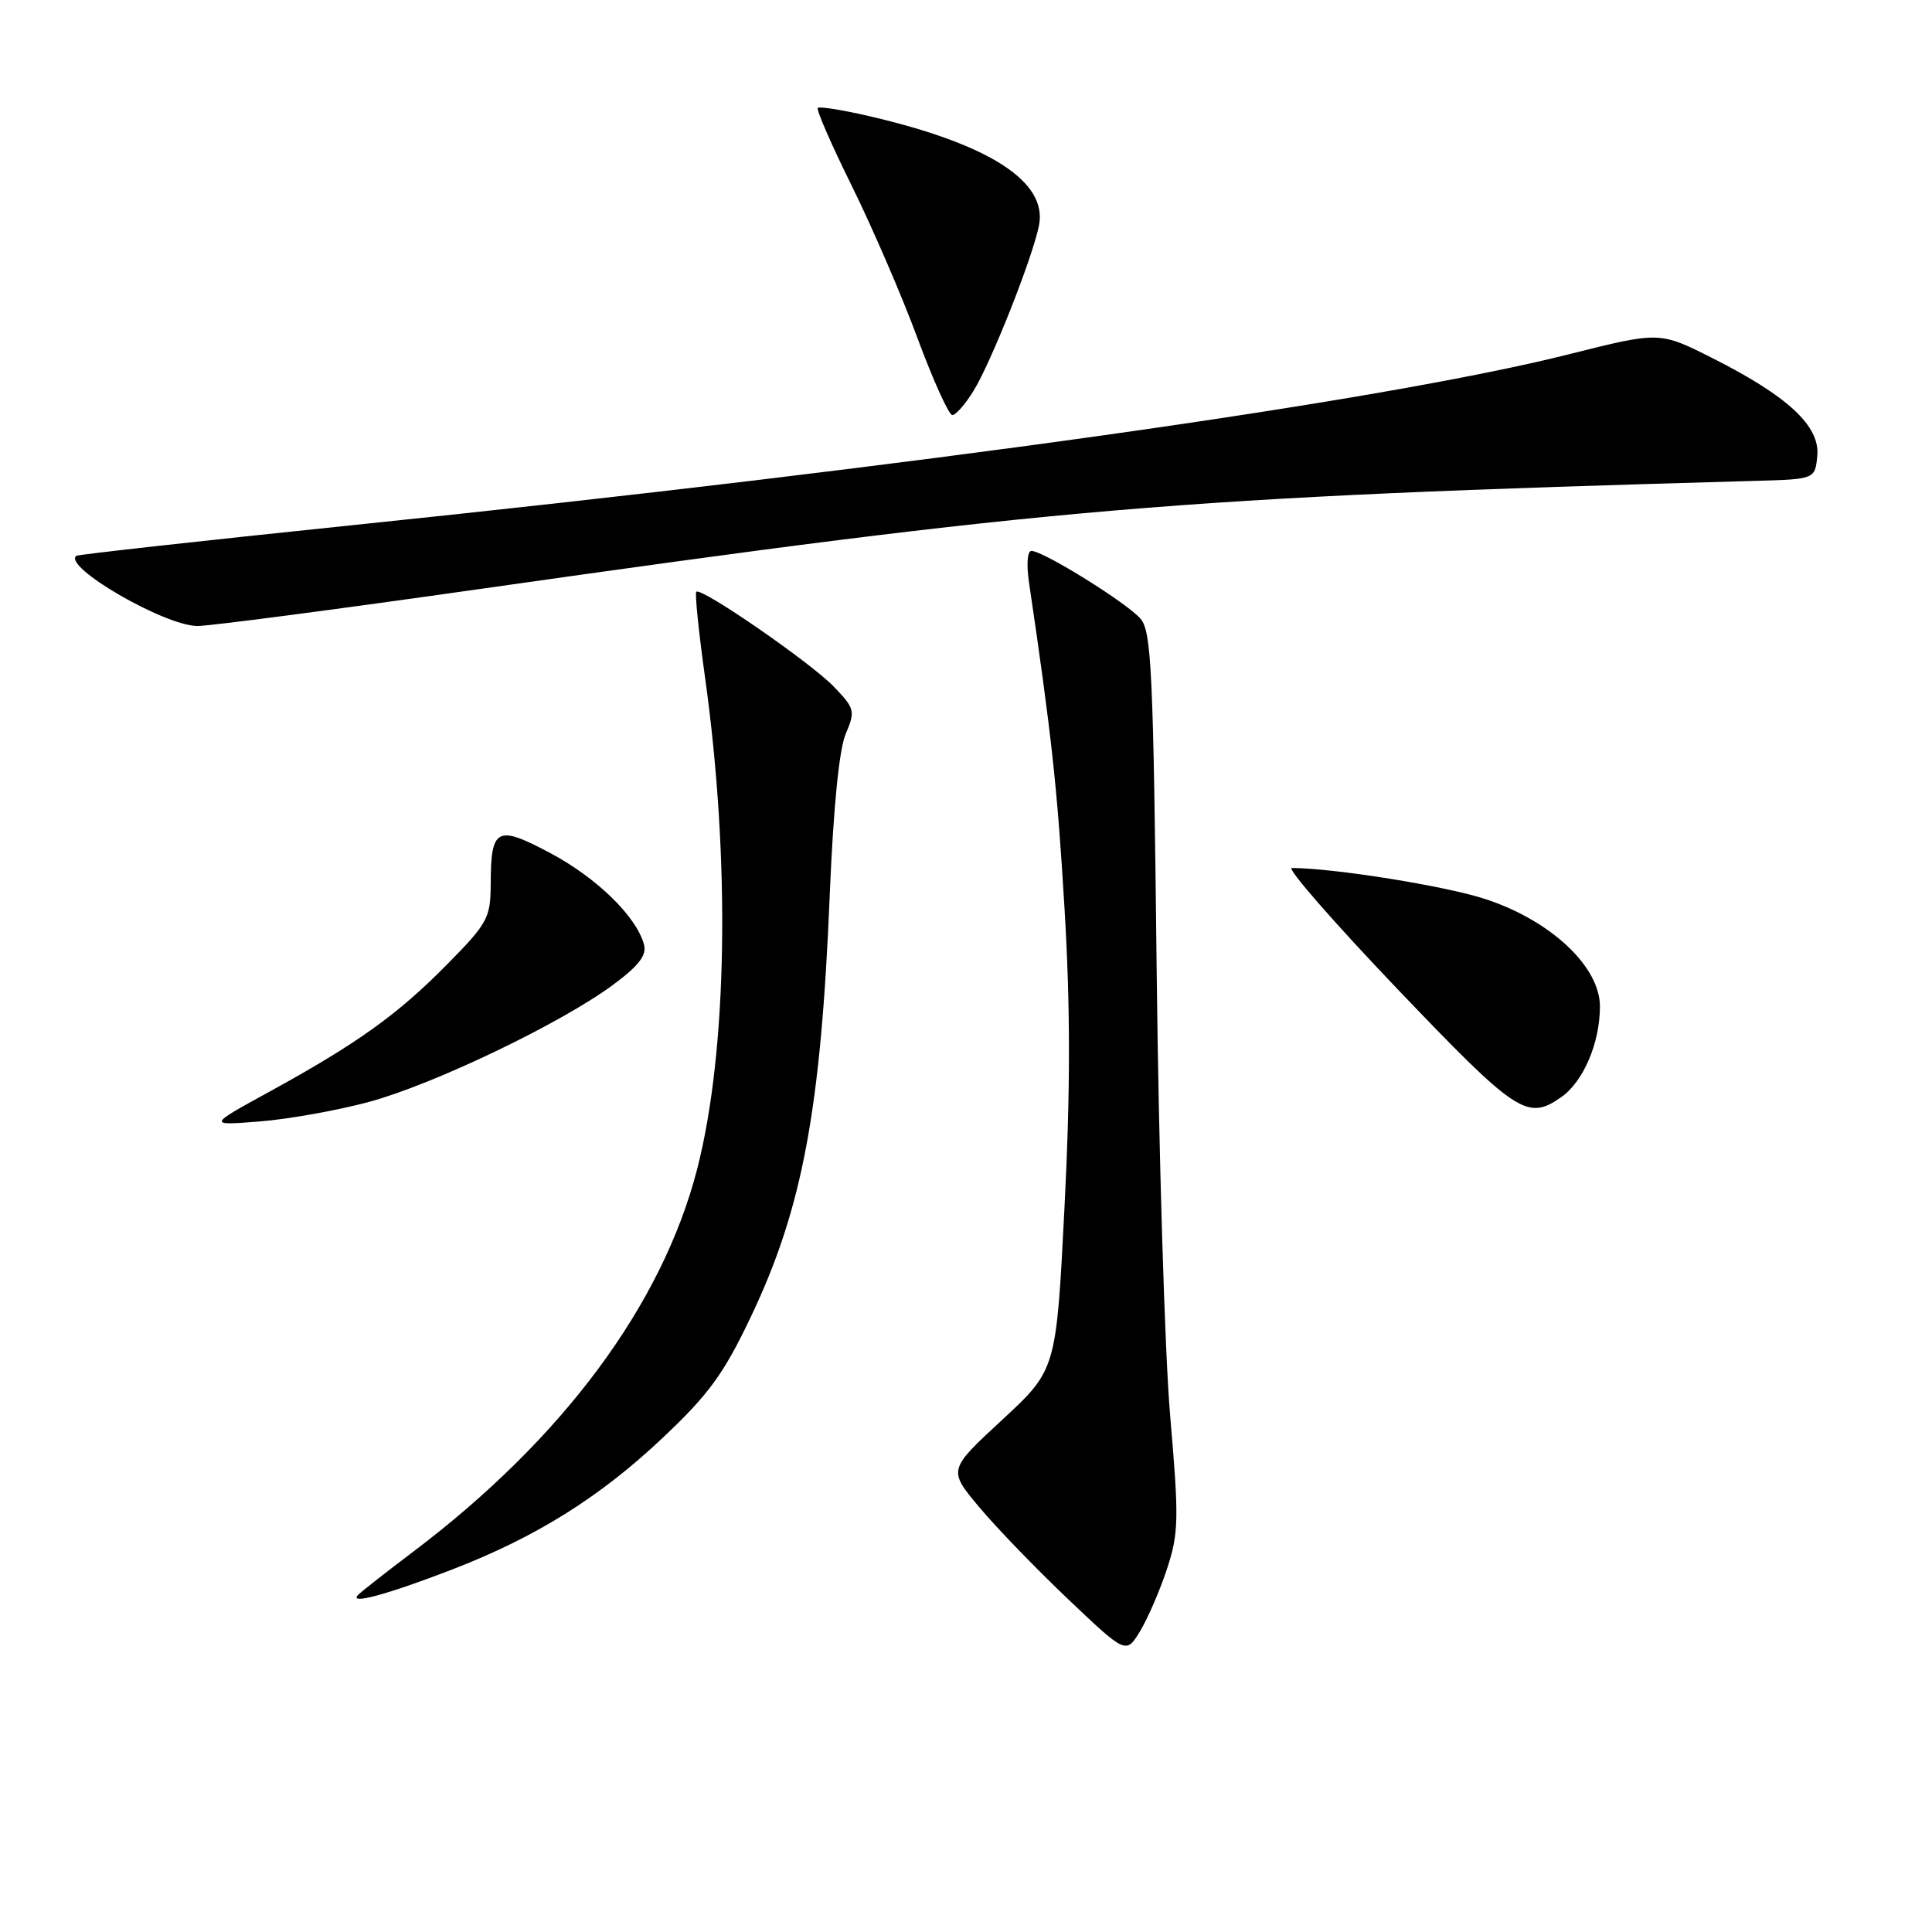 <?xml version="1.0" encoding="UTF-8" standalone="no"?>
<!DOCTYPE svg PUBLIC "-//W3C//DTD SVG 1.1//EN" "http://www.w3.org/Graphics/SVG/1.1/DTD/svg11.dtd" >
<svg xmlns="http://www.w3.org/2000/svg" xmlns:xlink="http://www.w3.org/1999/xlink" version="1.1" viewBox="0 0 256 256">
 <g >
 <path fill="currentColor"
d=" M 154.65 207.84 C 156.19 203.12 156.23 201.25 155.05 187.57 C 154.34 179.28 153.53 152.57 153.26 128.22 C 152.83 89.15 152.58 83.71 151.14 82.00 C 149.39 79.93 138.25 73.00 136.67 73.00 C 136.13 73.00 135.99 74.81 136.36 77.25 C 139.36 97.57 140.10 104.39 141.05 120.30 C 141.84 133.44 141.84 144.48 141.05 160.00 C 139.96 181.50 139.96 181.50 132.79 188.14 C 125.62 194.77 125.62 194.77 129.75 199.70 C 132.01 202.41 137.32 207.90 141.54 211.91 C 149.21 219.19 149.21 219.19 151.08 216.12 C 152.10 214.42 153.71 210.70 154.65 207.84 Z  M 59.98 207.94 C 71.01 203.68 79.48 198.39 87.78 190.55 C 93.90 184.78 95.88 182.07 99.46 174.55 C 106.33 160.16 108.78 147.05 109.95 118.50 C 110.42 107.10 111.19 99.32 112.05 97.27 C 113.35 94.21 113.27 93.89 110.50 91.00 C 107.44 87.81 92.90 77.77 92.26 78.41 C 92.06 78.61 92.58 83.72 93.42 89.76 C 96.80 113.96 96.39 139.25 92.39 154.86 C 87.77 172.85 74.60 190.61 54.79 205.58 C 51.33 208.19 48.05 210.76 47.50 211.29 C 46.02 212.72 51.22 211.33 59.98 207.94 Z  M 49.00 145.98 C 57.58 143.63 74.28 135.62 81.17 130.54 C 84.62 127.99 85.71 126.60 85.34 125.18 C 84.37 121.49 79.11 116.34 72.96 113.06 C 65.80 109.25 65.04 109.65 65.02 117.22 C 65.00 121.62 64.61 122.35 59.25 127.78 C 52.68 134.45 47.36 138.26 35.71 144.65 C 27.50 149.15 27.50 149.15 34.50 148.59 C 38.35 148.28 44.88 147.10 49.00 145.98 Z  M 206.88 145.37 C 209.81 143.32 212.00 138.18 212.00 133.36 C 212.00 128.09 205.51 121.99 196.85 119.14 C 191.65 117.42 176.86 115.04 171.17 115.01 C 170.44 115.00 176.72 122.20 185.12 131.00 C 201.00 147.62 202.37 148.53 206.88 145.37 Z  M 63.62 78.04 C 139.52 67.25 155.59 65.88 232.50 63.72 C 240.50 63.50 240.50 63.50 240.80 60.40 C 241.18 56.47 236.91 52.49 226.90 47.45 C 219.90 43.92 219.90 43.92 207.90 46.94 C 183.04 53.20 121.36 61.86 46.50 69.61 C 26.70 71.66 10.32 73.48 10.11 73.65 C 8.28 75.07 21.69 82.87 26.12 82.95 C 27.56 82.98 44.43 80.77 63.62 78.04 Z  M 129.02 51.75 C 131.37 47.92 136.82 34.15 137.67 29.88 C 138.84 24.07 131.08 19.08 115.18 15.39 C 111.65 14.57 108.58 14.08 108.36 14.30 C 108.14 14.53 110.17 19.18 112.88 24.66 C 115.58 30.13 119.50 39.19 121.57 44.80 C 123.65 50.41 125.73 55.00 126.19 55.00 C 126.65 55.00 127.93 53.54 129.02 51.75 Z "/>
</g>
</svg>